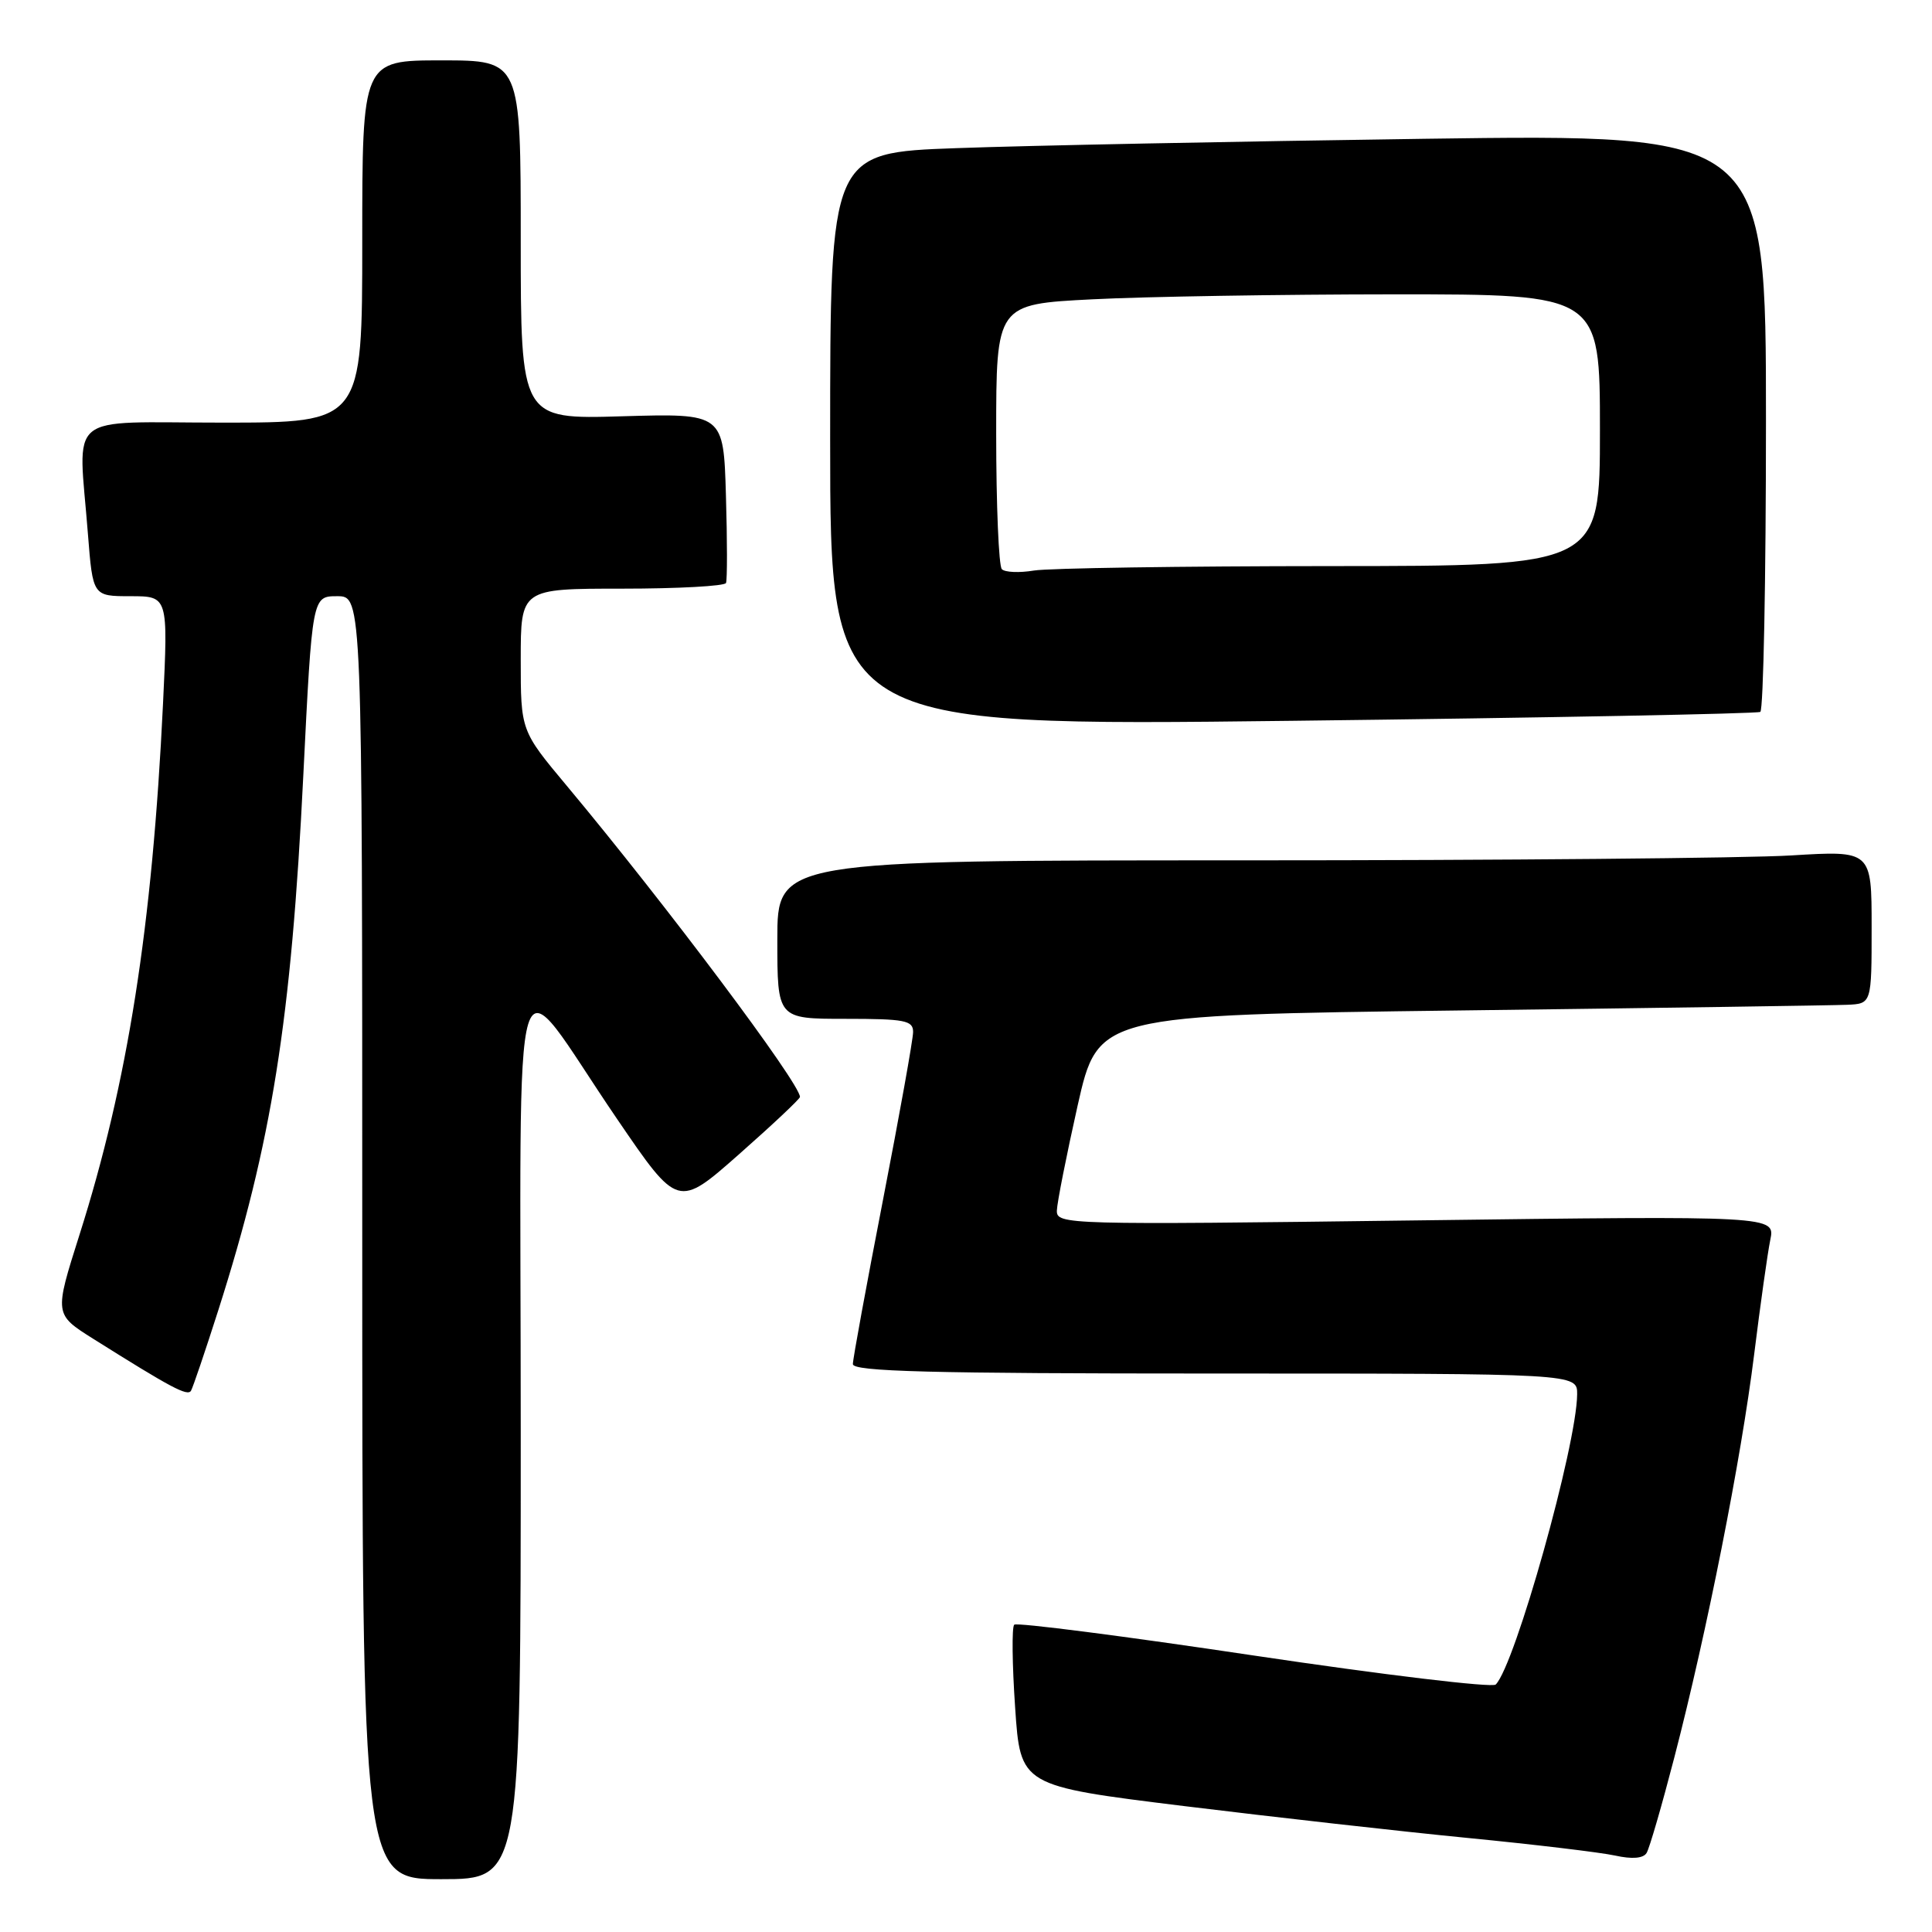 <?xml version="1.0" encoding="UTF-8" standalone="no"?>
<!DOCTYPE svg PUBLIC "-//W3C//DTD SVG 1.1//EN" "http://www.w3.org/Graphics/SVG/1.1/DTD/svg11.dtd" >
<svg xmlns="http://www.w3.org/2000/svg" xmlns:xlink="http://www.w3.org/1999/xlink" version="1.1" viewBox="0 0 256 256">
 <g >
 <path fill="currentColor"
d=" M 69.00 189.92 C 69.00 121.93 67.38 127.19 81.78 148.29 C 89.83 160.09 89.83 160.09 97.92 152.95 C 102.36 149.03 106.00 145.61 106.00 145.35 C 106.00 143.55 88.22 119.83 75.10 104.12 C 69.00 96.82 69.00 96.82 69.00 87.41 C 69.00 78.00 69.00 78.00 82.44 78.00 C 89.83 78.00 96.02 77.66 96.20 77.25 C 96.37 76.84 96.37 71.61 96.19 65.64 C 95.87 54.77 95.87 54.77 82.43 55.16 C 69.00 55.56 69.00 55.56 69.00 31.78 C 69.00 8.00 69.00 8.00 58.50 8.00 C 48.00 8.00 48.00 8.00 48.00 32.00 C 48.00 56.00 48.00 56.00 29.50 56.00 C 8.36 56.00 10.38 54.33 11.65 70.75 C 12.30 79.00 12.30 79.00 17.29 79.00 C 22.28 79.00 22.28 79.00 21.60 93.25 C 20.18 122.80 16.93 143.47 10.53 163.62 C 7.19 174.15 7.19 174.15 12.34 177.39 C 22.71 183.91 24.85 185.05 25.31 184.28 C 25.56 183.85 27.19 179.05 28.93 173.60 C 36.02 151.37 38.59 135.24 40.19 102.75 C 41.37 79.00 41.37 79.00 44.68 79.00 C 48.00 79.00 48.00 79.00 48.00 164.00 C 48.00 249.00 48.00 249.00 58.50 249.00 C 69.00 249.00 69.00 249.00 69.00 189.92 Z  M 221.86 232.86 C 226.18 216.22 230.71 193.36 232.43 179.50 C 233.25 172.90 234.21 166.06 234.57 164.30 C 235.23 161.10 235.23 161.10 187.61 161.71 C 141.19 162.31 140.00 162.27 140.04 160.41 C 140.07 159.36 141.31 153.10 142.79 146.50 C 145.50 134.50 145.50 134.50 193.50 133.89 C 219.90 133.56 242.96 133.22 244.75 133.14 C 248.00 133.00 248.00 133.00 248.00 122.85 C 248.00 112.70 248.00 112.70 237.34 113.35 C 231.48 113.71 198.86 114.00 164.84 114.00 C 103.00 114.00 103.00 114.00 103.00 124.50 C 103.00 135.00 103.00 135.00 112.00 135.00 C 119.91 135.00 121.00 135.21 120.99 136.75 C 120.99 137.71 119.19 147.72 117.00 159.00 C 114.81 170.28 113.01 180.06 113.01 180.75 C 113.00 181.73 123.26 182.00 161.00 182.00 C 209.00 182.00 209.00 182.00 208.98 184.75 C 208.93 191.50 200.75 220.65 198.19 223.21 C 197.74 223.66 183.33 221.93 166.17 219.37 C 149.01 216.80 134.71 214.96 134.39 215.28 C 134.06 215.60 134.12 220.54 134.51 226.25 C 135.21 236.64 135.21 236.64 156.86 239.31 C 168.76 240.77 185.70 242.68 194.50 243.54 C 203.30 244.40 212.07 245.45 214.00 245.87 C 216.26 246.37 217.74 246.25 218.18 245.53 C 218.56 244.92 220.21 239.22 221.86 232.86 Z  M 233.25 94.33 C 233.66 94.08 234.00 76.75 234.00 55.82 C 234.00 17.76 234.00 17.76 188.75 18.39 C 163.86 18.74 135.96 19.29 126.75 19.63 C 110.00 20.23 110.00 20.23 110.00 58.24 C 110.00 96.24 110.00 96.24 171.25 95.51 C 204.94 95.11 232.84 94.57 233.25 94.33 Z  M 132.75 75.42 C 132.34 75.01 132.00 66.94 132.00 57.49 C 132.00 40.31 132.00 40.31 144.75 39.66 C 151.76 39.30 169.76 39.01 184.75 39.00 C 212.00 39.00 212.00 39.00 212.00 57.00 C 212.00 75.00 212.00 75.00 176.25 75.01 C 156.59 75.02 138.93 75.28 137.00 75.60 C 135.07 75.92 133.16 75.84 132.75 75.42 Z "/>
</g>
</svg>